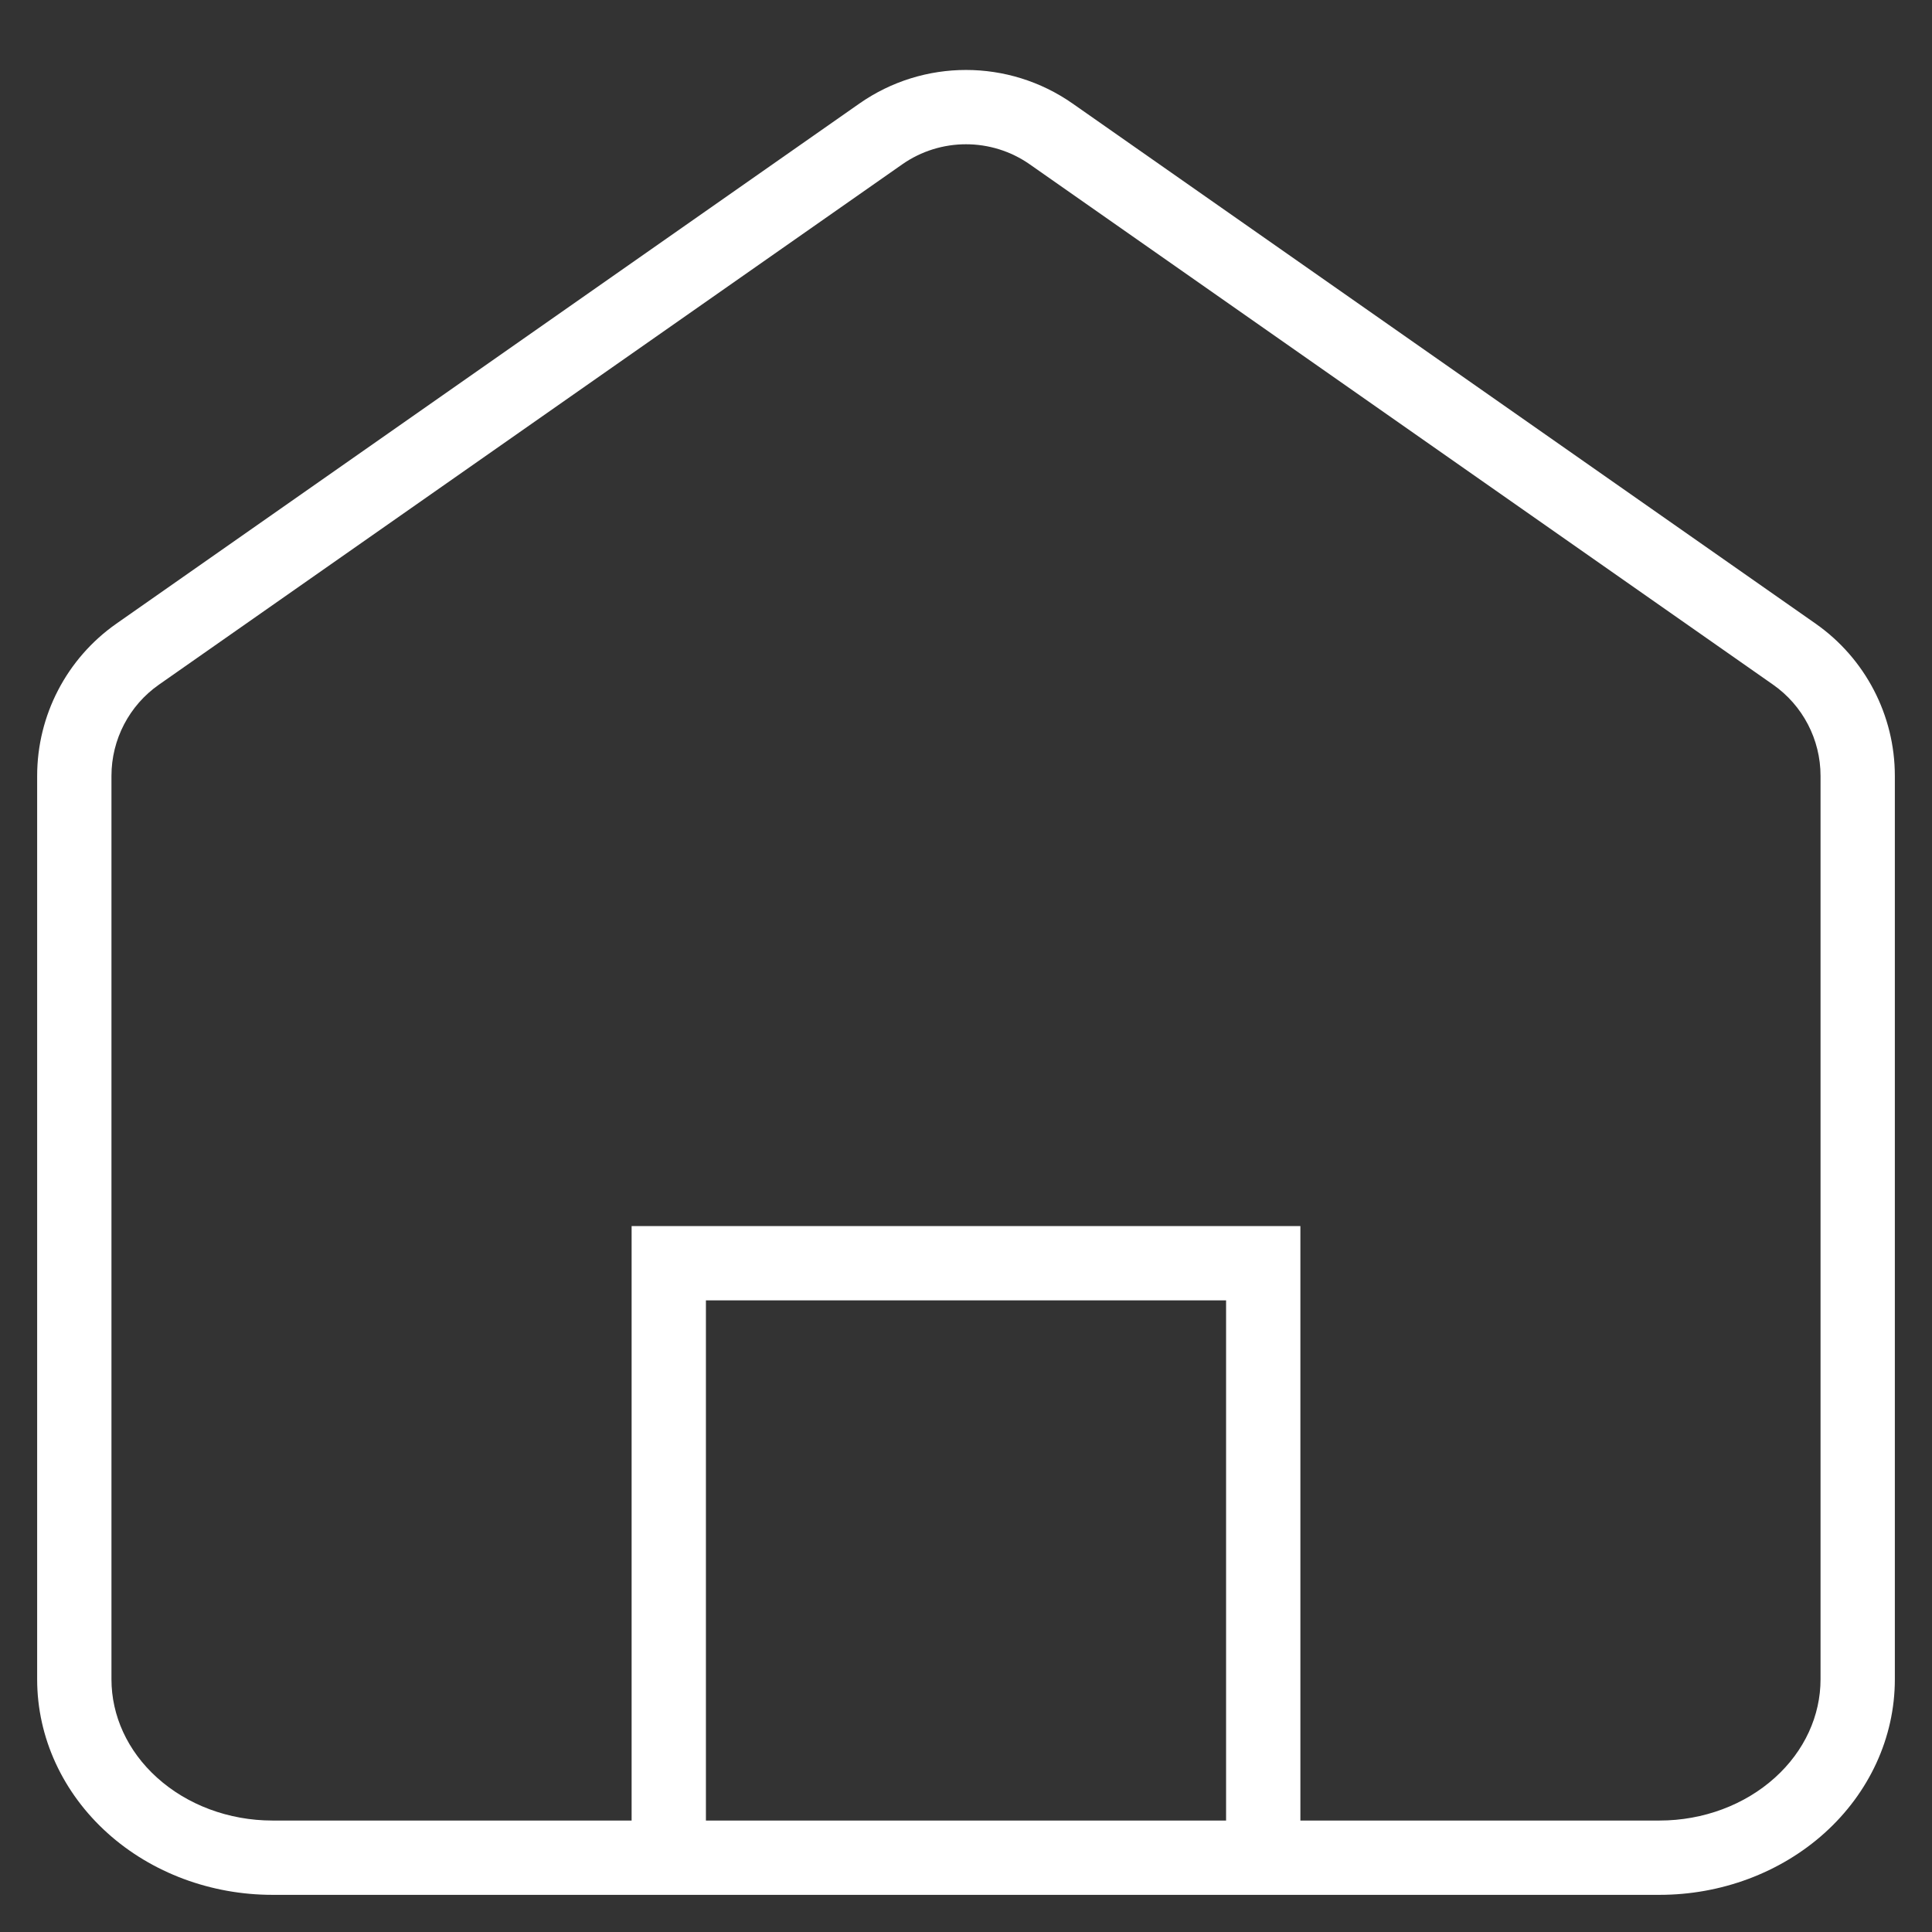 <svg width="26" height="26" viewBox="0 0 26 26" fill="none" xmlns="http://www.w3.org/2000/svg">
<rect x="0" y="0" width="26" height="26" fill="#333333" stroke="none"/>
<path fill-rule="evenodd" clip-rule="evenodd" d="M12.14 2.213C12.656 1.851 13.344 1.851 13.86 2.213L23.86 9.213C24.261 9.493 24.5 9.952 24.5 10.441V22.6C24.5 23.086 24.286 23.564 23.884 23.925C23.481 24.288 22.924 24.5 22.333 24.5H17.5V17V16.5H17H9H8.5V17V24.5H3.667C3.076 24.5 2.519 24.288 2.116 23.925C1.714 23.564 1.5 23.086 1.5 22.6V10.441C1.5 9.952 1.739 9.493 2.14 9.213L12.14 2.213ZM9.5 24.5H13H16.5V17.5H9.5V24.5ZM14.434 1.393C13.573 0.791 12.427 0.791 11.566 1.393L1.566 8.393C0.898 8.861 0.5 9.626 0.5 10.441V22.6C0.5 23.387 0.848 24.13 1.447 24.669C2.043 25.206 2.843 25.5 3.667 25.5H13H22.333C23.157 25.5 23.956 25.206 24.553 24.669C25.152 24.13 25.5 23.387 25.5 22.6V10.441C25.5 9.626 25.102 8.861 24.434 8.393L14.434 1.393Z" fill="white"/>
</svg>
